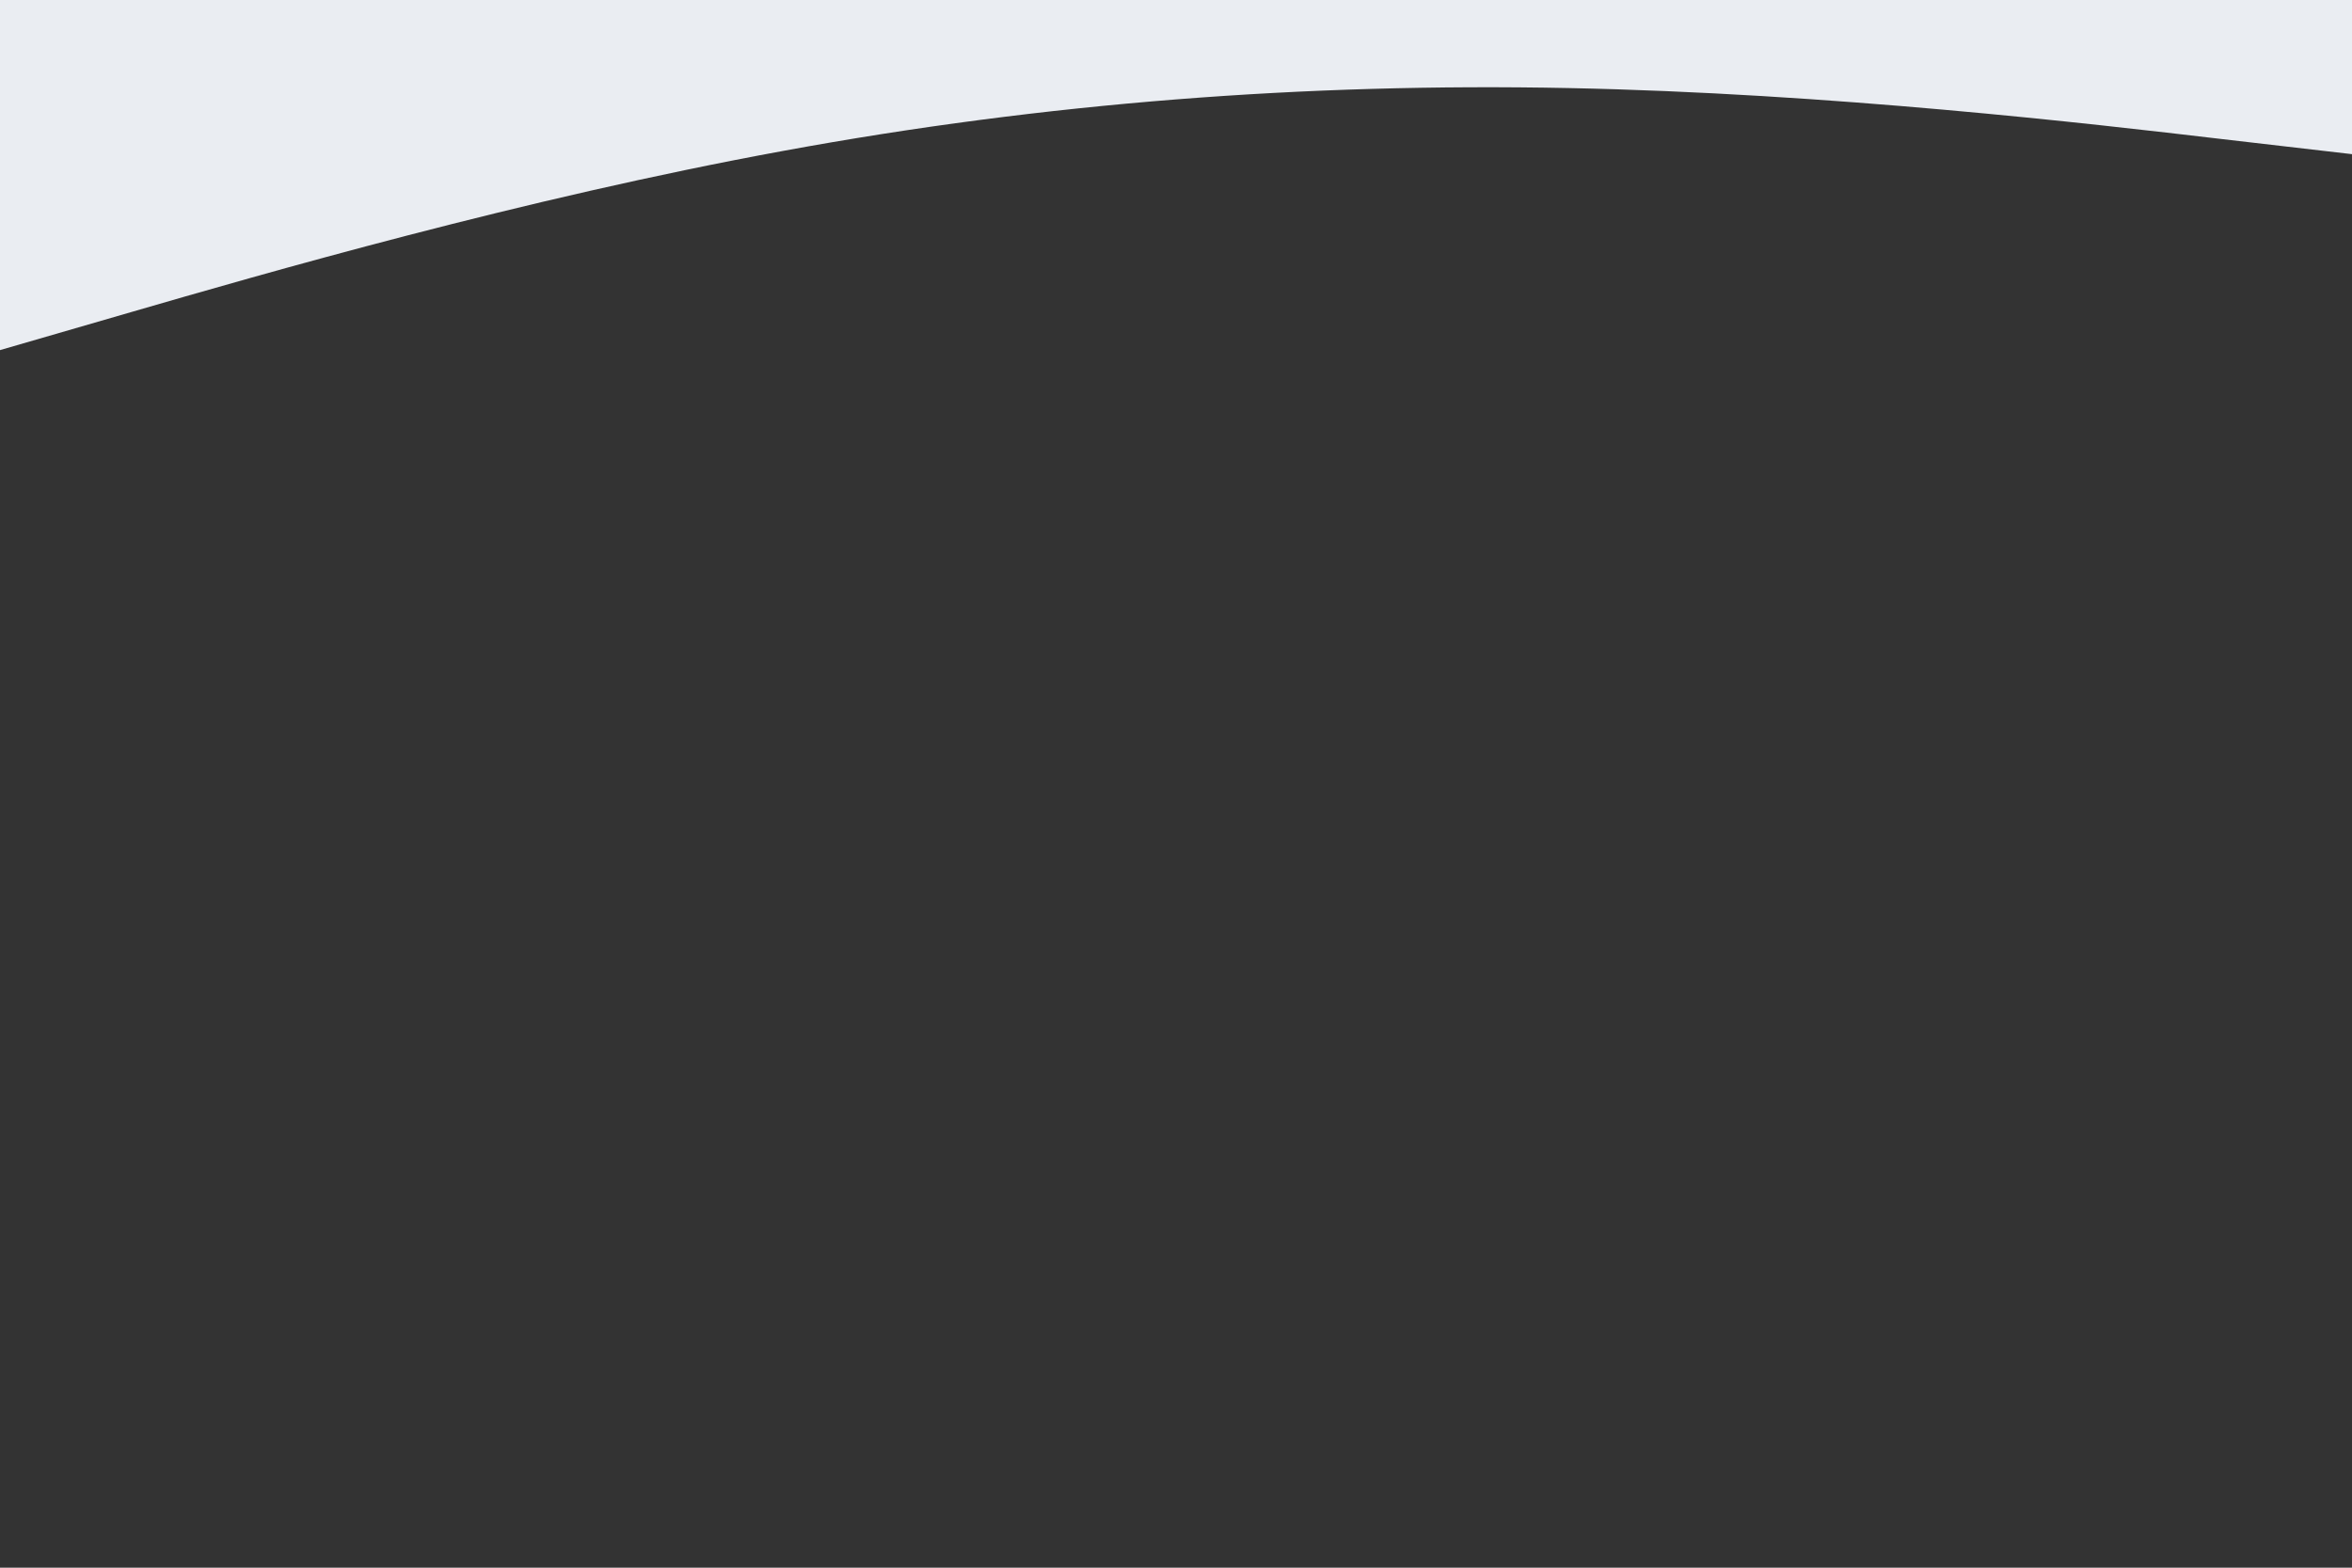 <svg id="visual" viewBox="0 0 900 600" width="900" height="600" xmlns="http://www.w3.org/2000/svg" xmlns:xlink="http://www.w3.org/1999/xlink" version="1.1"><rect x="0" y="0" width="900" height="600" fill="#333333" stroke="none"/><path d="M0 134L50 119.5C100 105 200 76 300 57.7C400 39.3 500 31.7 600 33.7C700 35.7 800 47.3 850 53.2L900 59L900 0L850 0C800 0 700 0 600 0C500 0 400 0 300 0C200 0 100 0 50 0L0 0Z" fill="#eaedf2" stroke-linecap="round" stroke-linejoin="miter"></path></svg>